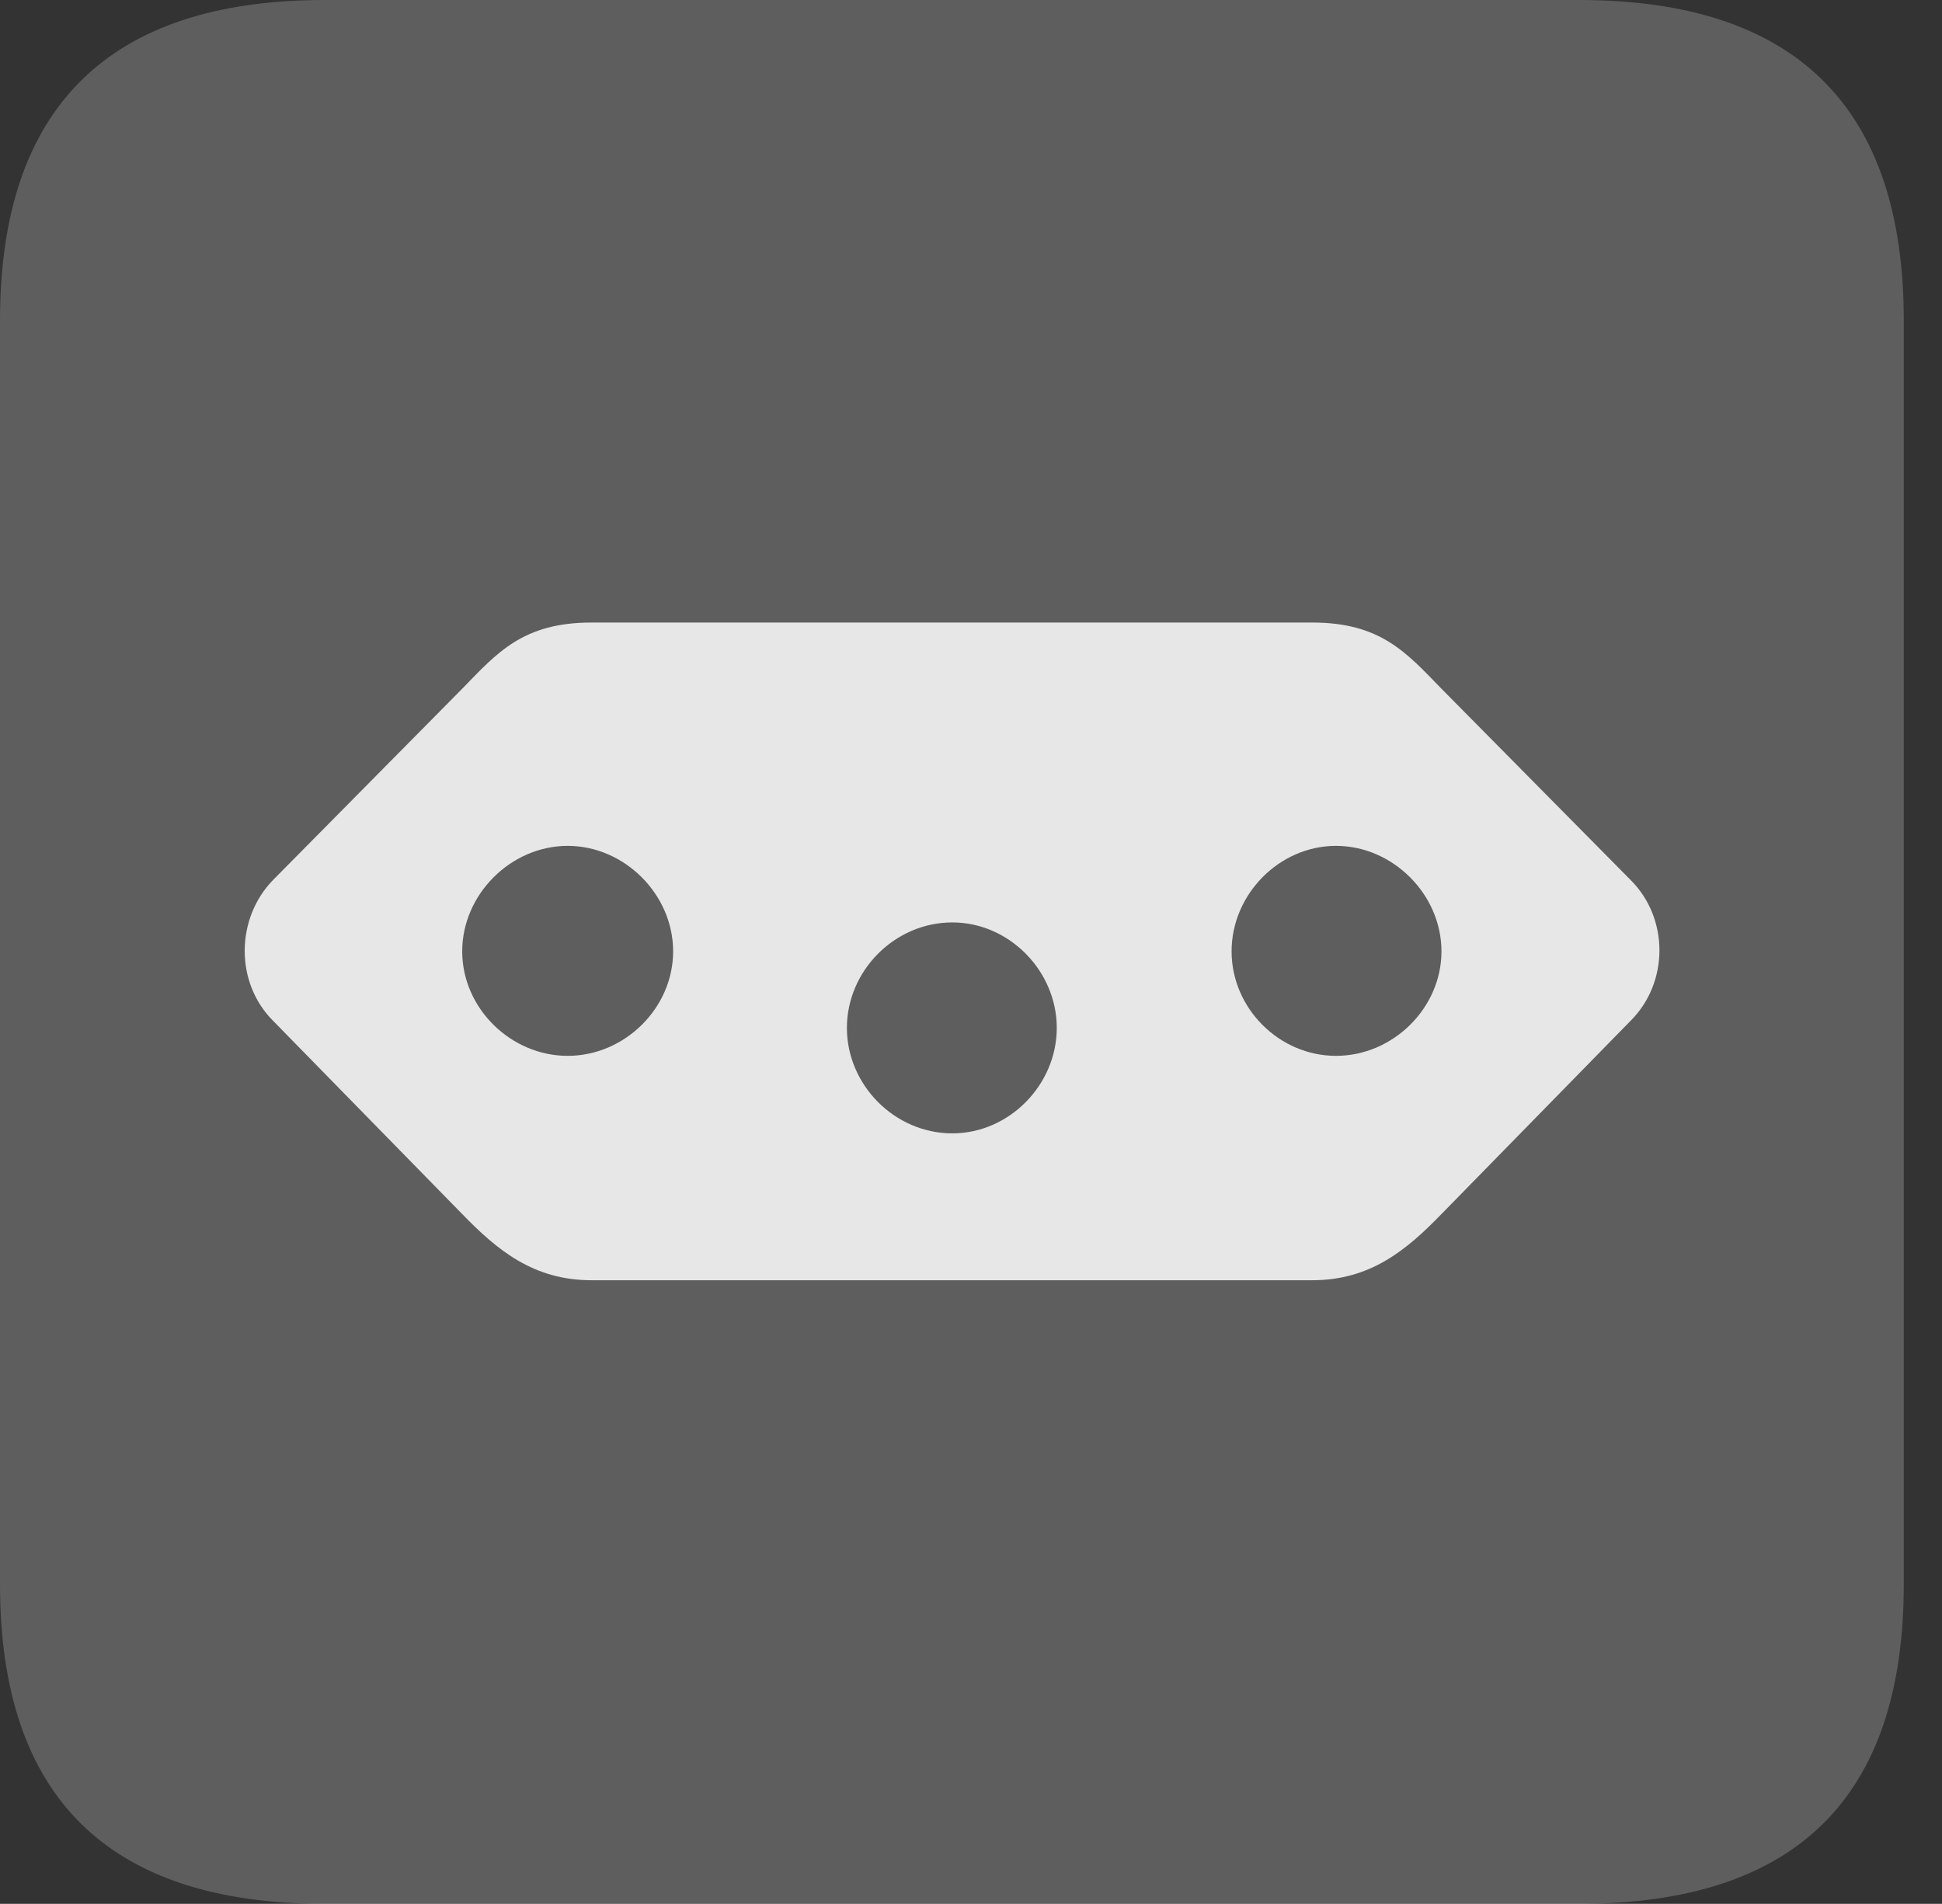 <?xml version="1.0" encoding="UTF-8"?>
<!--Generator: Apple Native CoreSVG 341-->
<!DOCTYPE svg
PUBLIC "-//W3C//DTD SVG 1.1//EN"
       "http://www.w3.org/Graphics/SVG/1.1/DTD/svg11.dtd">
<svg version="1.1" xmlns="http://www.w3.org/2000/svg" xmlns:xlink="http://www.w3.org/1999/xlink" viewBox="0 0 18.34 17.979">
 <rect x="0" y="0" width="18.34" height="17.979" fill="#333333" stroke="none"/>
 <g>
  <rect height="17.979" opacity="0" width="18.34" x="0" y="0"/>
  <path d="M3.066 17.979L14.912 17.979C16.963 17.979 17.979 16.973 17.979 14.961L17.979 3.027C17.979 1.016 16.963 0 14.912 0L3.066 0C1.025 0 0 1.016 0 3.027L0 14.961C0 16.973 1.025 17.979 3.066 17.979Z" fill="white" fill-opacity="0.212"/>
  <path d="M5.586 5.879L12.393 5.879C13.037 5.879 13.281 6.162 13.613 6.504L15.4 8.311C15.762 8.672 15.762 9.277 15.4 9.639L13.613 11.465C13.281 11.807 12.94 12.09 12.393 12.09L5.586 12.09C5.039 12.09 4.697 11.807 4.365 11.465L2.578 9.639C2.217 9.277 2.227 8.672 2.578 8.311L4.365 6.504C4.697 6.162 4.941 5.879 5.586 5.879ZM5.361 7.988C4.824 7.988 4.365 8.447 4.365 8.984C4.365 9.521 4.824 9.971 5.361 9.971C5.898 9.971 6.357 9.521 6.357 8.984C6.357 8.447 5.898 7.988 5.361 7.988ZM8.994 8.711C8.447 8.711 7.998 9.17 7.998 9.707C7.998 10.244 8.447 10.703 8.994 10.703C9.531 10.703 9.98 10.244 9.98 9.707C9.98 9.17 9.531 8.711 8.994 8.711ZM12.617 7.988C12.08 7.988 11.631 8.447 11.631 8.984C11.631 9.521 12.08 9.971 12.617 9.971C13.154 9.971 13.613 9.521 13.613 8.984C13.613 8.447 13.154 7.988 12.617 7.988Z" fill="white" fill-opacity="0.85"/>
 </g>
</svg>
